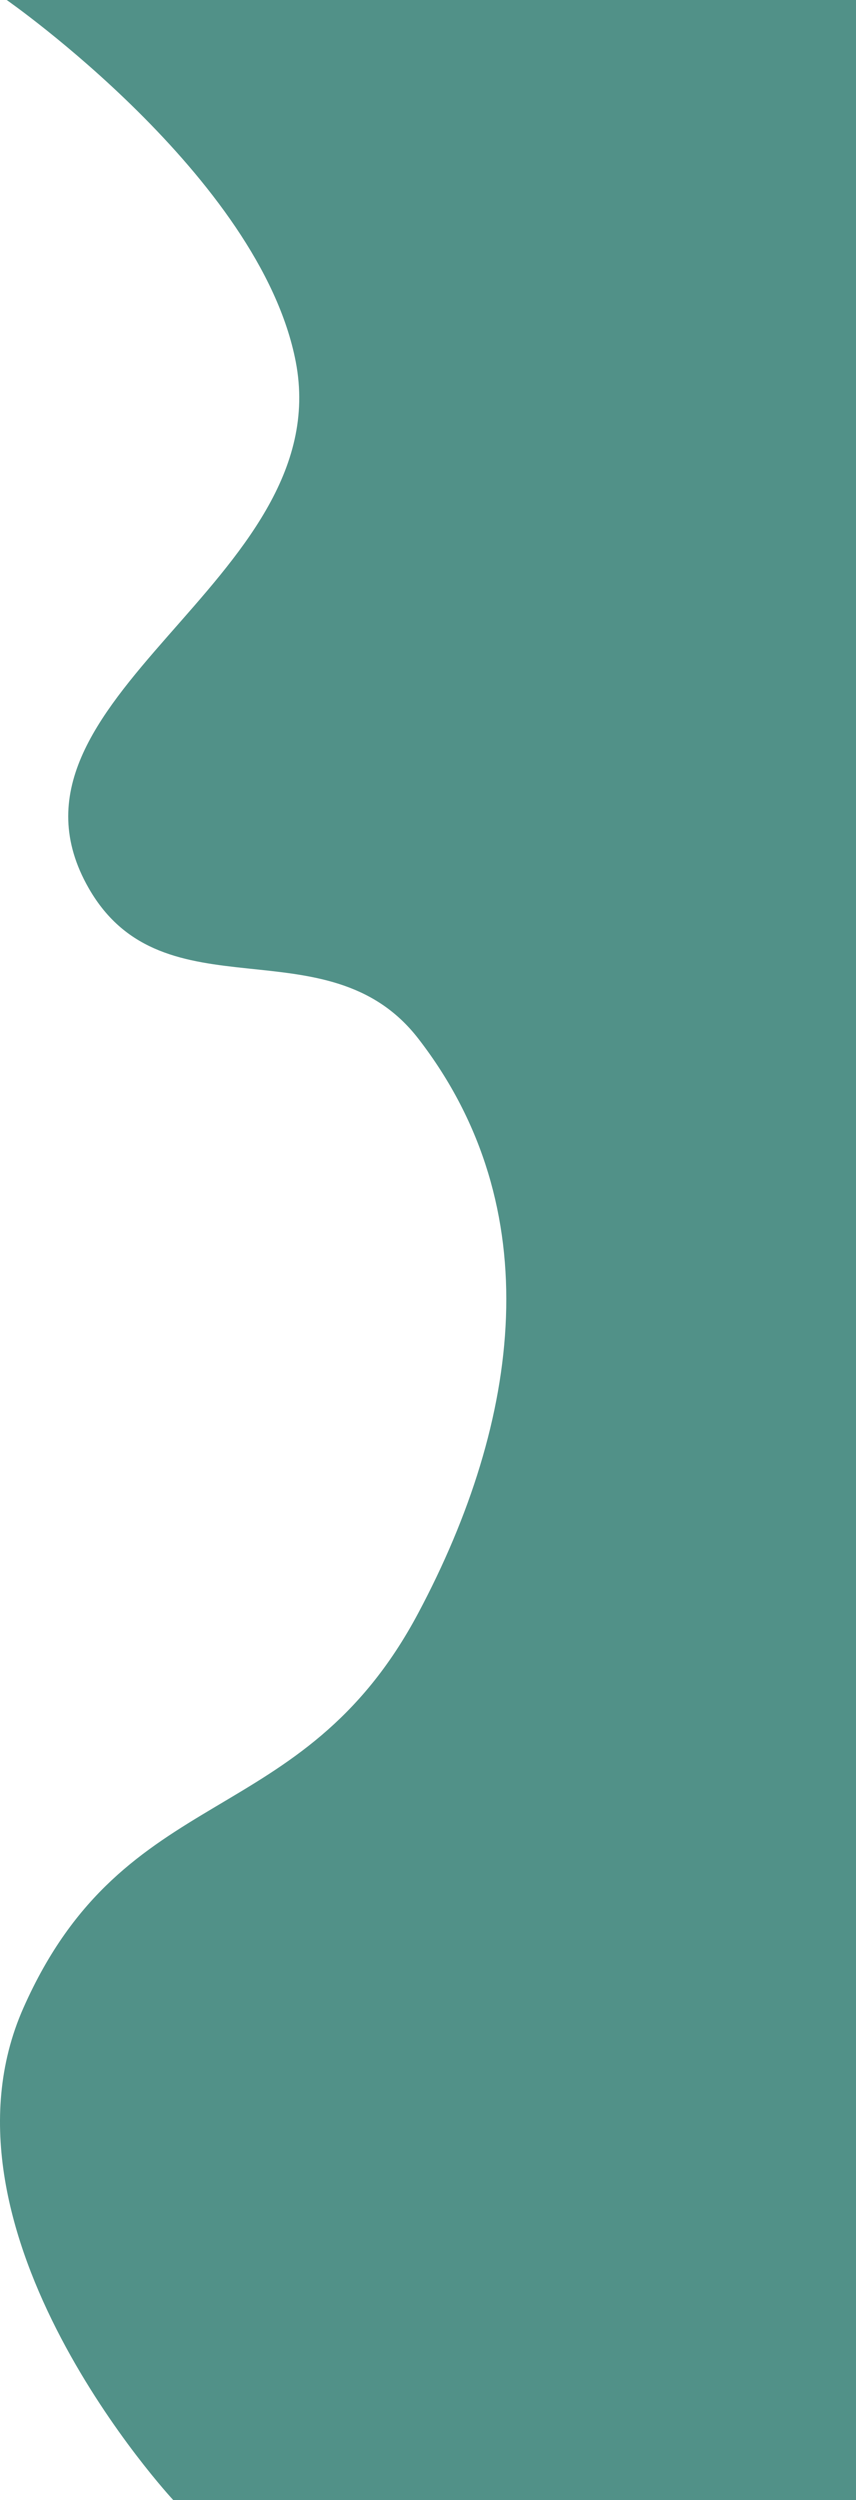 <svg width="322" height="940" viewBox="0 0 322 940" fill="none" xmlns="http://www.w3.org/2000/svg">
<path d="M322 0H2.523C2.523 0 97.828 66.378 111.252 136C127.172 218.564 -7.377 262.885 33.396 334C61.597 383.186 123.137 346.324 157.339 390.5C206.729 454.292 195.935 534.006 157.339 606.5C113.288 689.242 46.992 668.707 8.787 755C-28.546 839.323 65.165 940 65.165 940H322V0Z" fill="#519188"/>
</svg>
